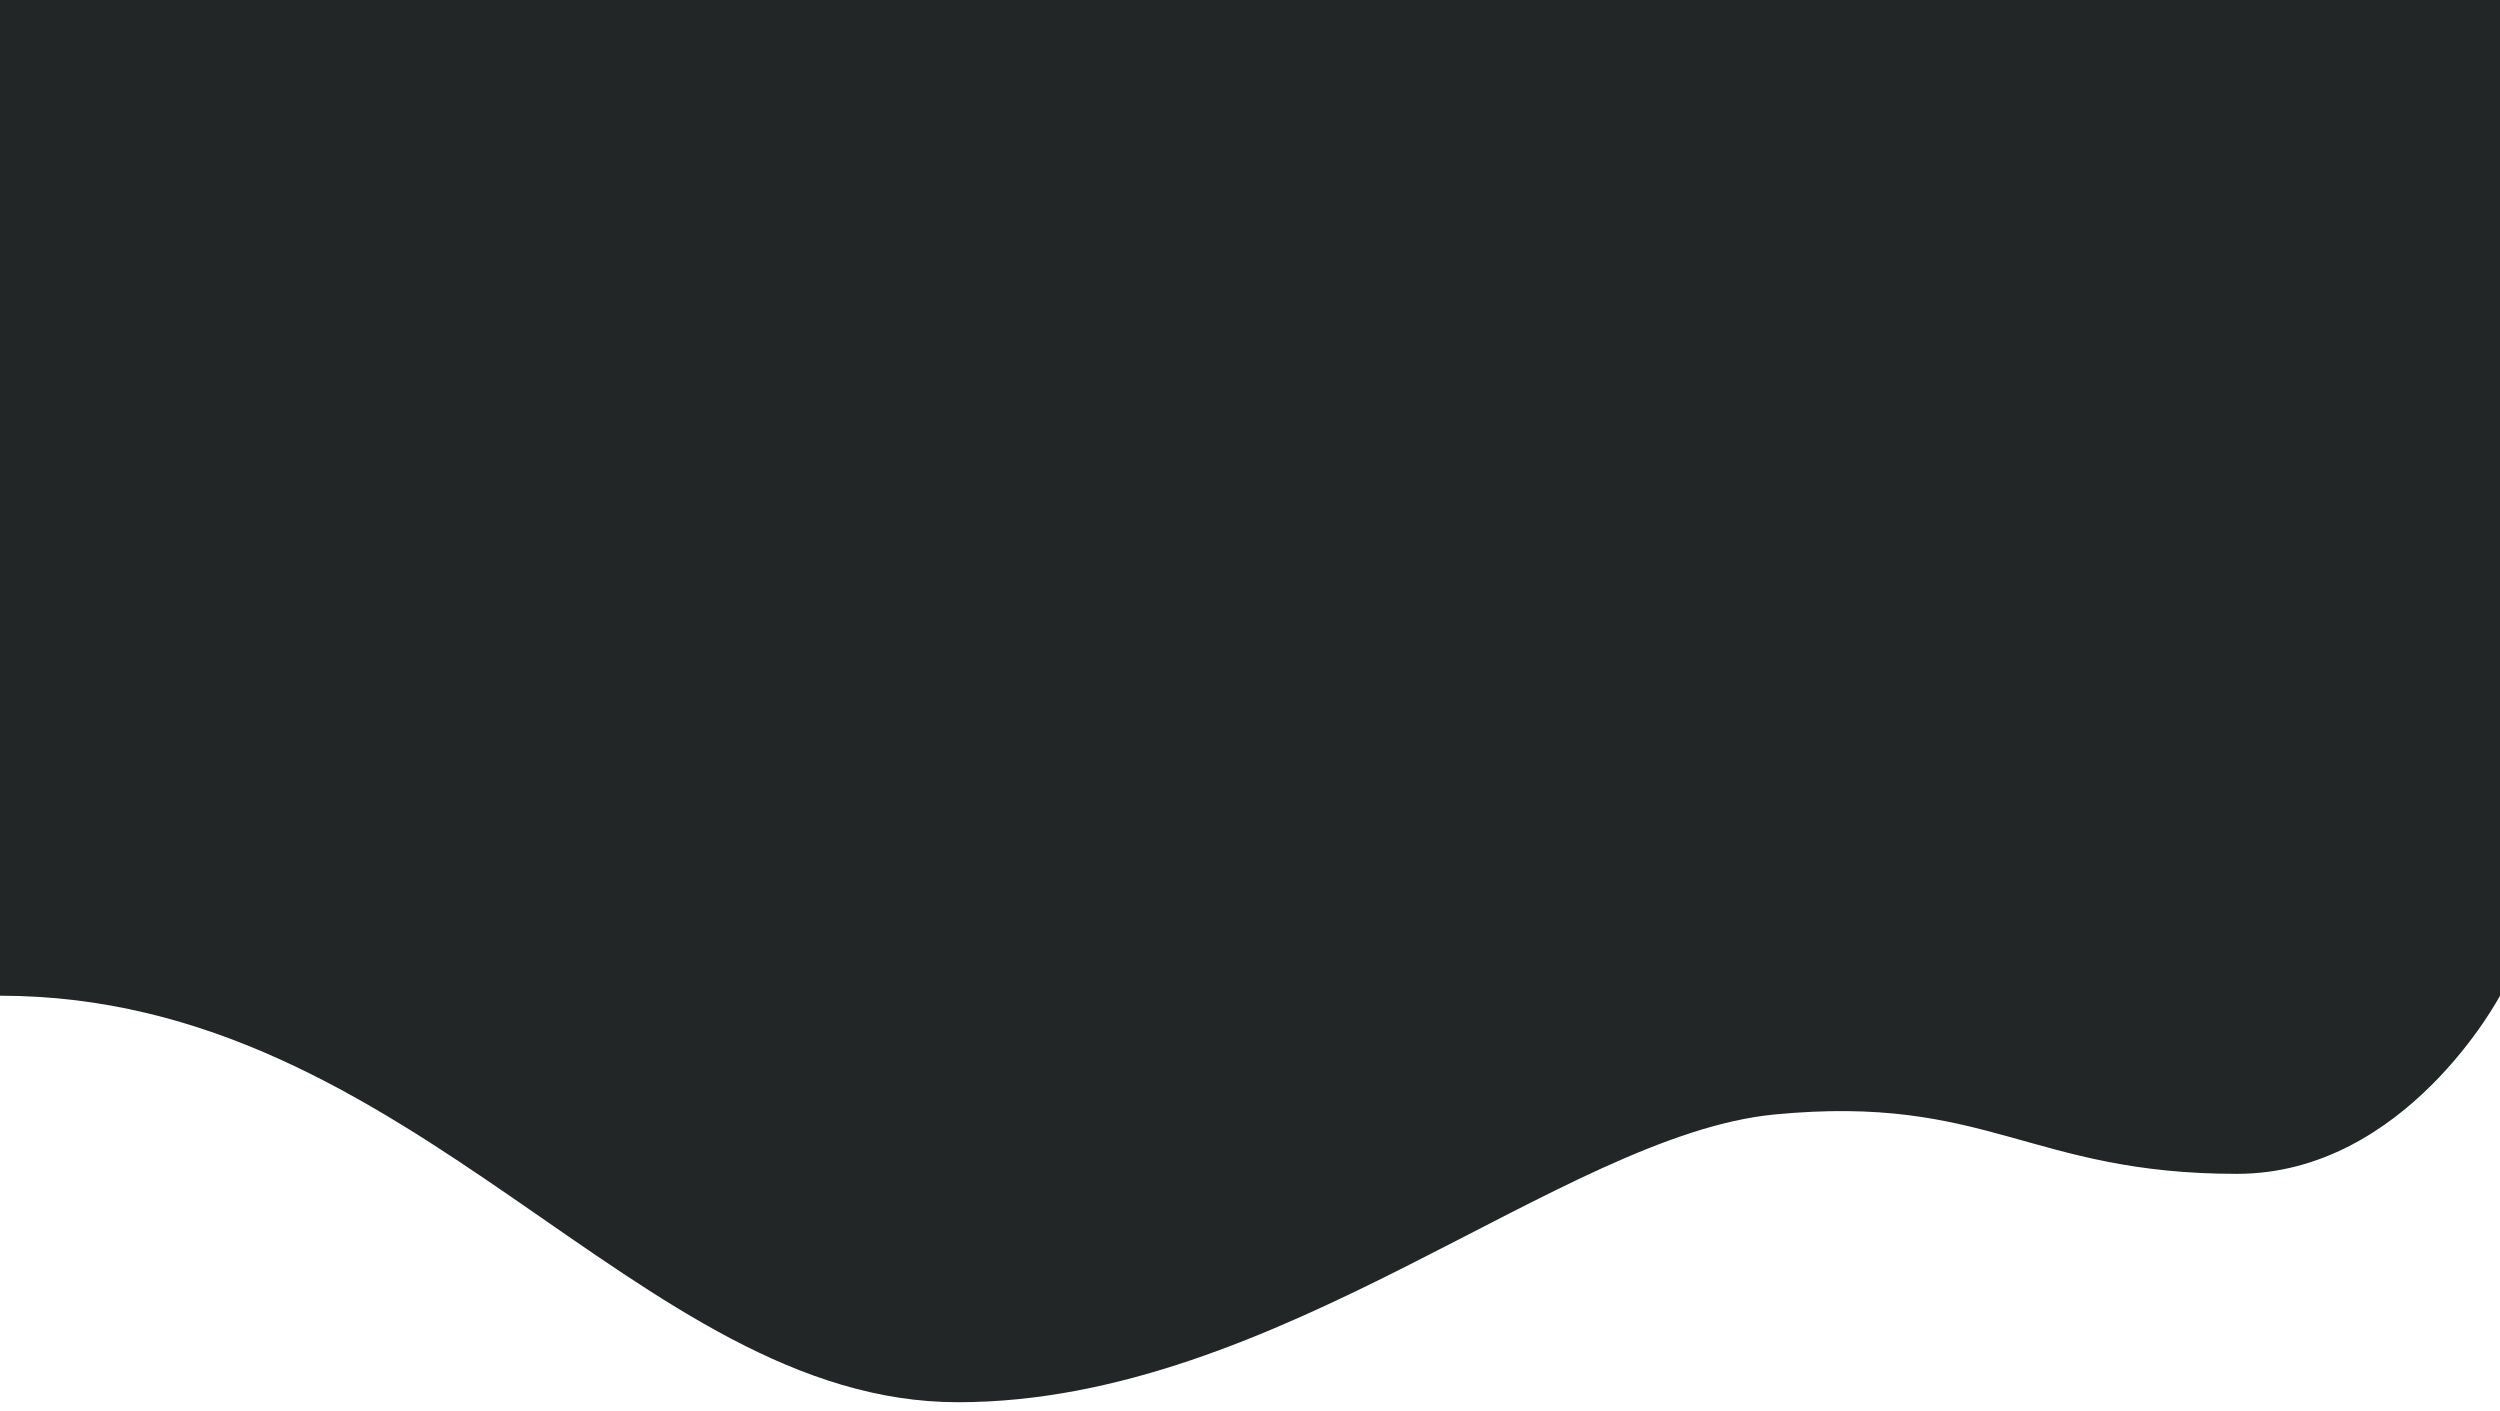 <?xml version="1.0" encoding="utf-8"?>
<!-- Generator: Adobe Illustrator 23.1.0, SVG Export Plug-In . SVG Version: 6.00 Build 0)  -->
<svg version="1.1" id="Layer_1" xmlns="http://www.w3.org/2000/svg" xmlns:xlink="http://www.w3.org/1999/xlink" x="0px" y="0px"
	 viewBox="0 0 1125 635" style="enable-background:new 0 0 1125 635;" xml:space="preserve">
<style type="text/css">
	.st0{fill:#222626;}
</style>
<path class="st0" d="M1125,0L0,0l0,448.07C186.88,448.07,286.54,631,431.06,631s271.6-120.24,367.52-129.49
	c95.93-9.25,114.62,26.72,208.06,26.72c76.04,0,118.36-80.16,118.36-80.16V0z"/>
</svg>
